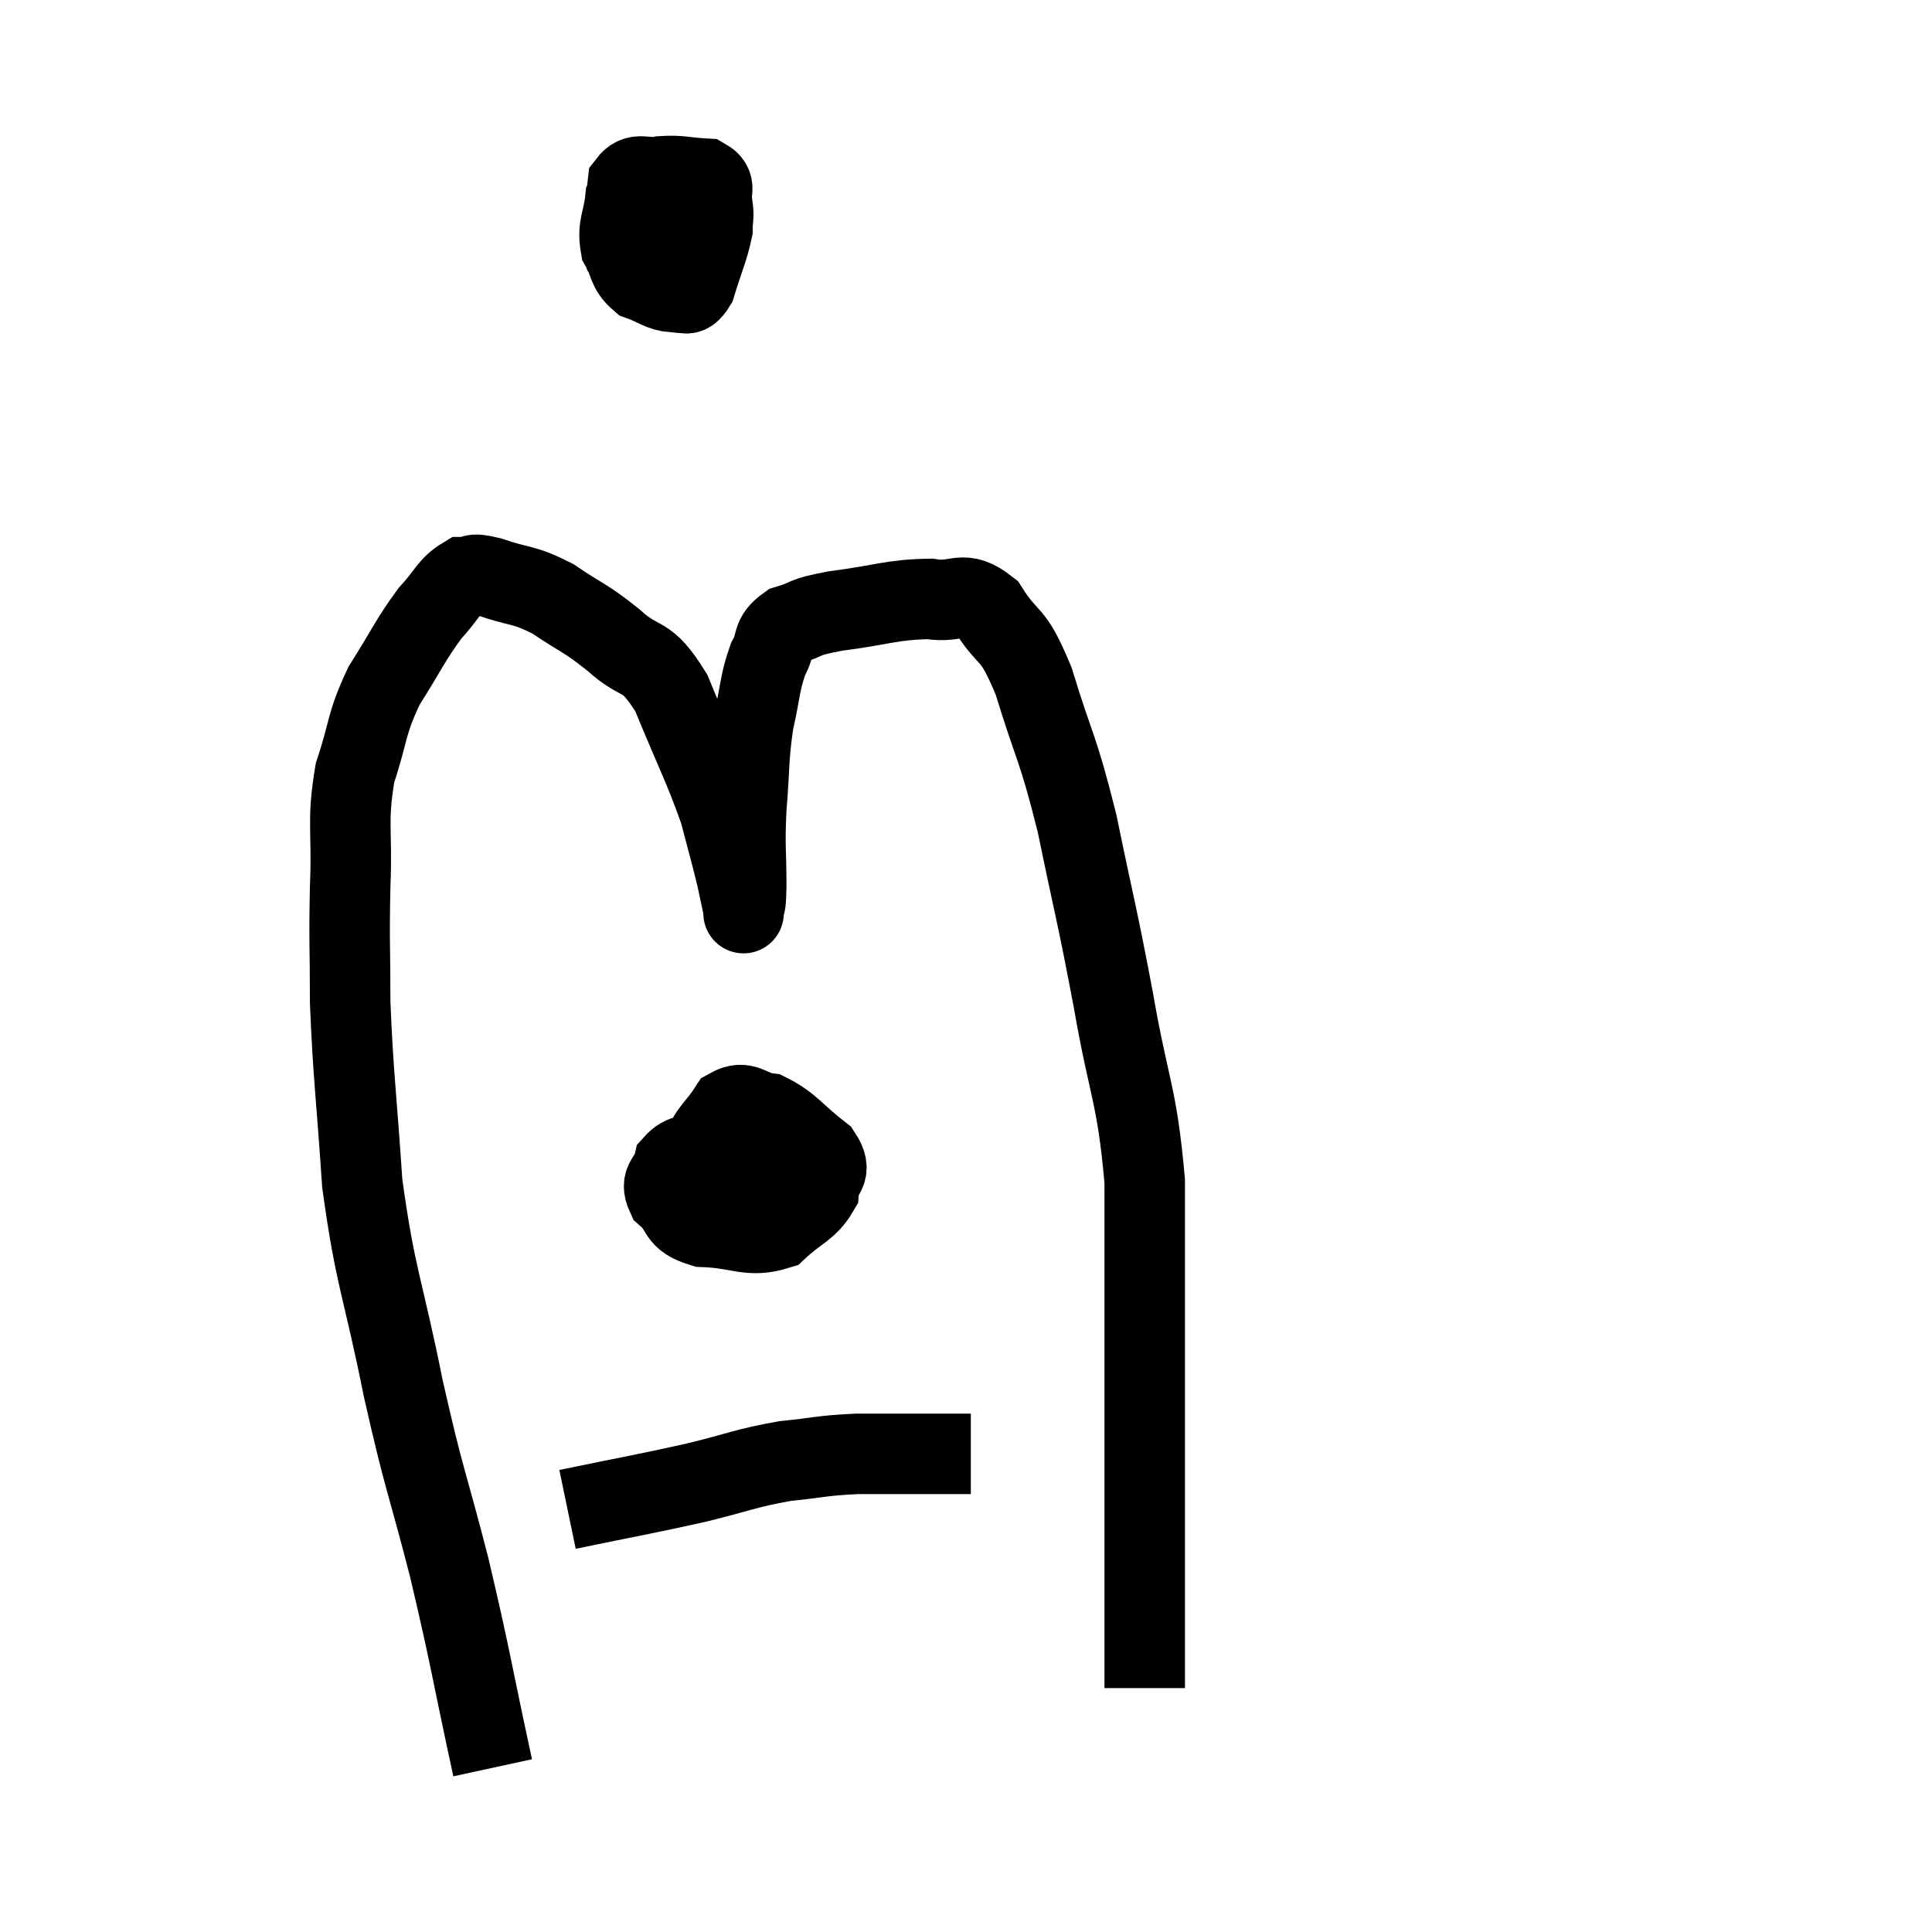 <svg width="48" height="48" viewBox="0 0 48 48" xmlns="http://www.w3.org/2000/svg"><path d="M 12.24 43.92 C 11.7 41.43, 11.715 41.295, 11.16 38.94 C 10.59 36.72, 10.56 36.885, 10.02 34.5 C 9.51 31.95, 9.33 31.8, 9 29.4 C 8.85 27.15, 8.775 26.745, 8.7 24.9 C 8.7 23.46, 8.67 23.445, 8.7 22.02 C 8.76 20.61, 8.61 20.445, 8.82 19.2 C 9.18 18.12, 9.075 18.03, 9.54 17.04 C 10.11 16.14, 10.185 15.915, 10.68 15.24 C 11.1 14.79, 11.145 14.565, 11.52 14.34 C 11.85 14.34, 11.625 14.205, 12.18 14.34 C 12.96 14.61, 12.975 14.49, 13.74 14.88 C 14.49 15.39, 14.505 15.315, 15.24 15.9 C 15.96 16.56, 16.02 16.155, 16.68 17.22 C 17.28 18.69, 17.475 19.02, 17.88 20.16 C 18.09 20.97, 18.15 21.165, 18.3 21.78 C 18.39 22.2, 18.435 22.41, 18.48 22.62 C 18.48 22.62, 18.465 22.77, 18.48 22.62 C 18.51 22.32, 18.525 22.65, 18.54 22.02 C 18.54 21.06, 18.495 21.12, 18.54 20.1 C 18.63 19.02, 18.585 18.87, 18.72 17.94 C 18.9 17.16, 18.87 16.98, 19.08 16.38 C 19.32 15.96, 19.14 15.84, 19.56 15.54 C 20.16 15.36, 19.875 15.345, 20.76 15.18 C 21.93 15.03, 22.155 14.895, 23.1 14.88 C 23.82 15, 23.895 14.61, 24.54 15.12 C 25.11 16.02, 25.125 15.585, 25.68 16.92 C 26.22 18.69, 26.265 18.48, 26.76 20.46 C 27.21 22.65, 27.24 22.62, 27.66 24.84 C 28.05 27.09, 28.245 27.15, 28.44 29.34 C 28.44 31.47, 28.44 31.905, 28.44 33.6 C 28.44 34.86, 28.44 35.025, 28.44 36.12 C 28.44 37.05, 28.44 37.185, 28.44 37.98 C 28.44 38.64, 28.44 38.625, 28.44 39.3 C 28.44 39.99, 28.44 40.065, 28.44 40.68 C 28.44 41.22, 28.44 41.445, 28.44 41.76 C 28.44 41.85, 28.44 41.895, 28.44 41.94 C 28.44 41.94, 28.44 41.94, 28.44 41.94 L 28.44 41.94" fill="none" stroke="black" stroke-width="2"></path><path d="M 16.26 4.2 C 15.9 4.56, 15.75 4.44, 15.54 4.92 C 15.48 5.52, 15.33 5.61, 15.42 6.12 C 15.66 6.54, 15.57 6.675, 15.9 6.96 C 16.32 7.11, 16.395 7.23, 16.74 7.26 C 17.01 7.17, 17.04 7.47, 17.28 7.08 C 17.49 6.39, 17.595 6.195, 17.7 5.7 C 17.7 5.4, 17.745 5.415, 17.7 5.1 C 17.61 4.77, 17.835 4.62, 17.52 4.44 C 16.98 4.41, 16.92 4.35, 16.44 4.38 C 16.02 4.47, 15.84 4.245, 15.6 4.56 C 15.54 5.1, 15.51 5.22, 15.48 5.64 C 15.48 5.94, 15.36 5.925, 15.48 6.24 C 15.72 6.57, 15.6 6.72, 15.96 6.9 C 16.44 6.93, 16.56 7.2, 16.92 6.96 C 17.16 6.45, 17.28 6.27, 17.4 5.94 C 17.4 5.79, 17.415 5.85, 17.4 5.64 C 17.37 5.37, 17.61 5.28, 17.34 5.1 C 16.83 5.01, 16.65 4.89, 16.32 4.92 C 16.17 5.07, 16.095 4.92, 16.02 5.22 C 16.02 5.67, 15.99 5.805, 16.02 6.12 C 16.08 6.3, 16.095 6.375, 16.14 6.48 L 16.2 6.54" fill="none" stroke="black" stroke-width="2"></path><path d="M 17.58 28.56 C 17.16 28.74, 16.995 28.635, 16.74 28.92 C 16.65 29.31, 16.38 29.31, 16.56 29.7 C 17.01 30.09, 16.77 30.27, 17.46 30.48 C 18.39 30.51, 18.6 30.765, 19.32 30.54 C 19.83 30.06, 20.07 30.045, 20.34 29.58 C 20.37 29.13, 20.715 29.16, 20.4 28.68 C 19.74 28.17, 19.65 27.945, 19.08 27.66 C 18.6 27.6, 18.525 27.315, 18.12 27.54 C 17.79 28.05, 17.625 28.08, 17.46 28.56 C 17.46 29.01, 17.28 29.055, 17.46 29.46 C 17.82 29.82, 17.745 29.955, 18.18 30.18 C 18.69 30.27, 18.885 30.69, 19.2 30.36 C 19.32 29.61, 19.5 29.415, 19.44 28.86 C 19.2 28.5, 19.38 28.275, 18.96 28.14 C 18.36 28.23, 18.105 28.08, 17.76 28.32 C 17.67 28.71, 17.625 28.905, 17.58 29.1 C 17.58 29.1, 17.58 29.07, 17.58 29.1 L 17.58 29.22" fill="none" stroke="black" stroke-width="2"></path><path d="M 14.1 37.5 C 15.69 37.17, 15.93 37.14, 17.28 36.84 C 18.39 36.57, 18.495 36.48, 19.5 36.3 C 20.4 36.21, 20.37 36.165, 21.3 36.12 C 22.26 36.12, 22.635 36.12, 23.22 36.12 C 23.43 36.12, 23.445 36.12, 23.64 36.12 C 23.82 36.12, 23.88 36.12, 24 36.12 C 24.06 36.12, 24.09 36.12, 24.12 36.12 L 24.12 36.12" fill="none" stroke="black" stroke-width="2"></path></svg>